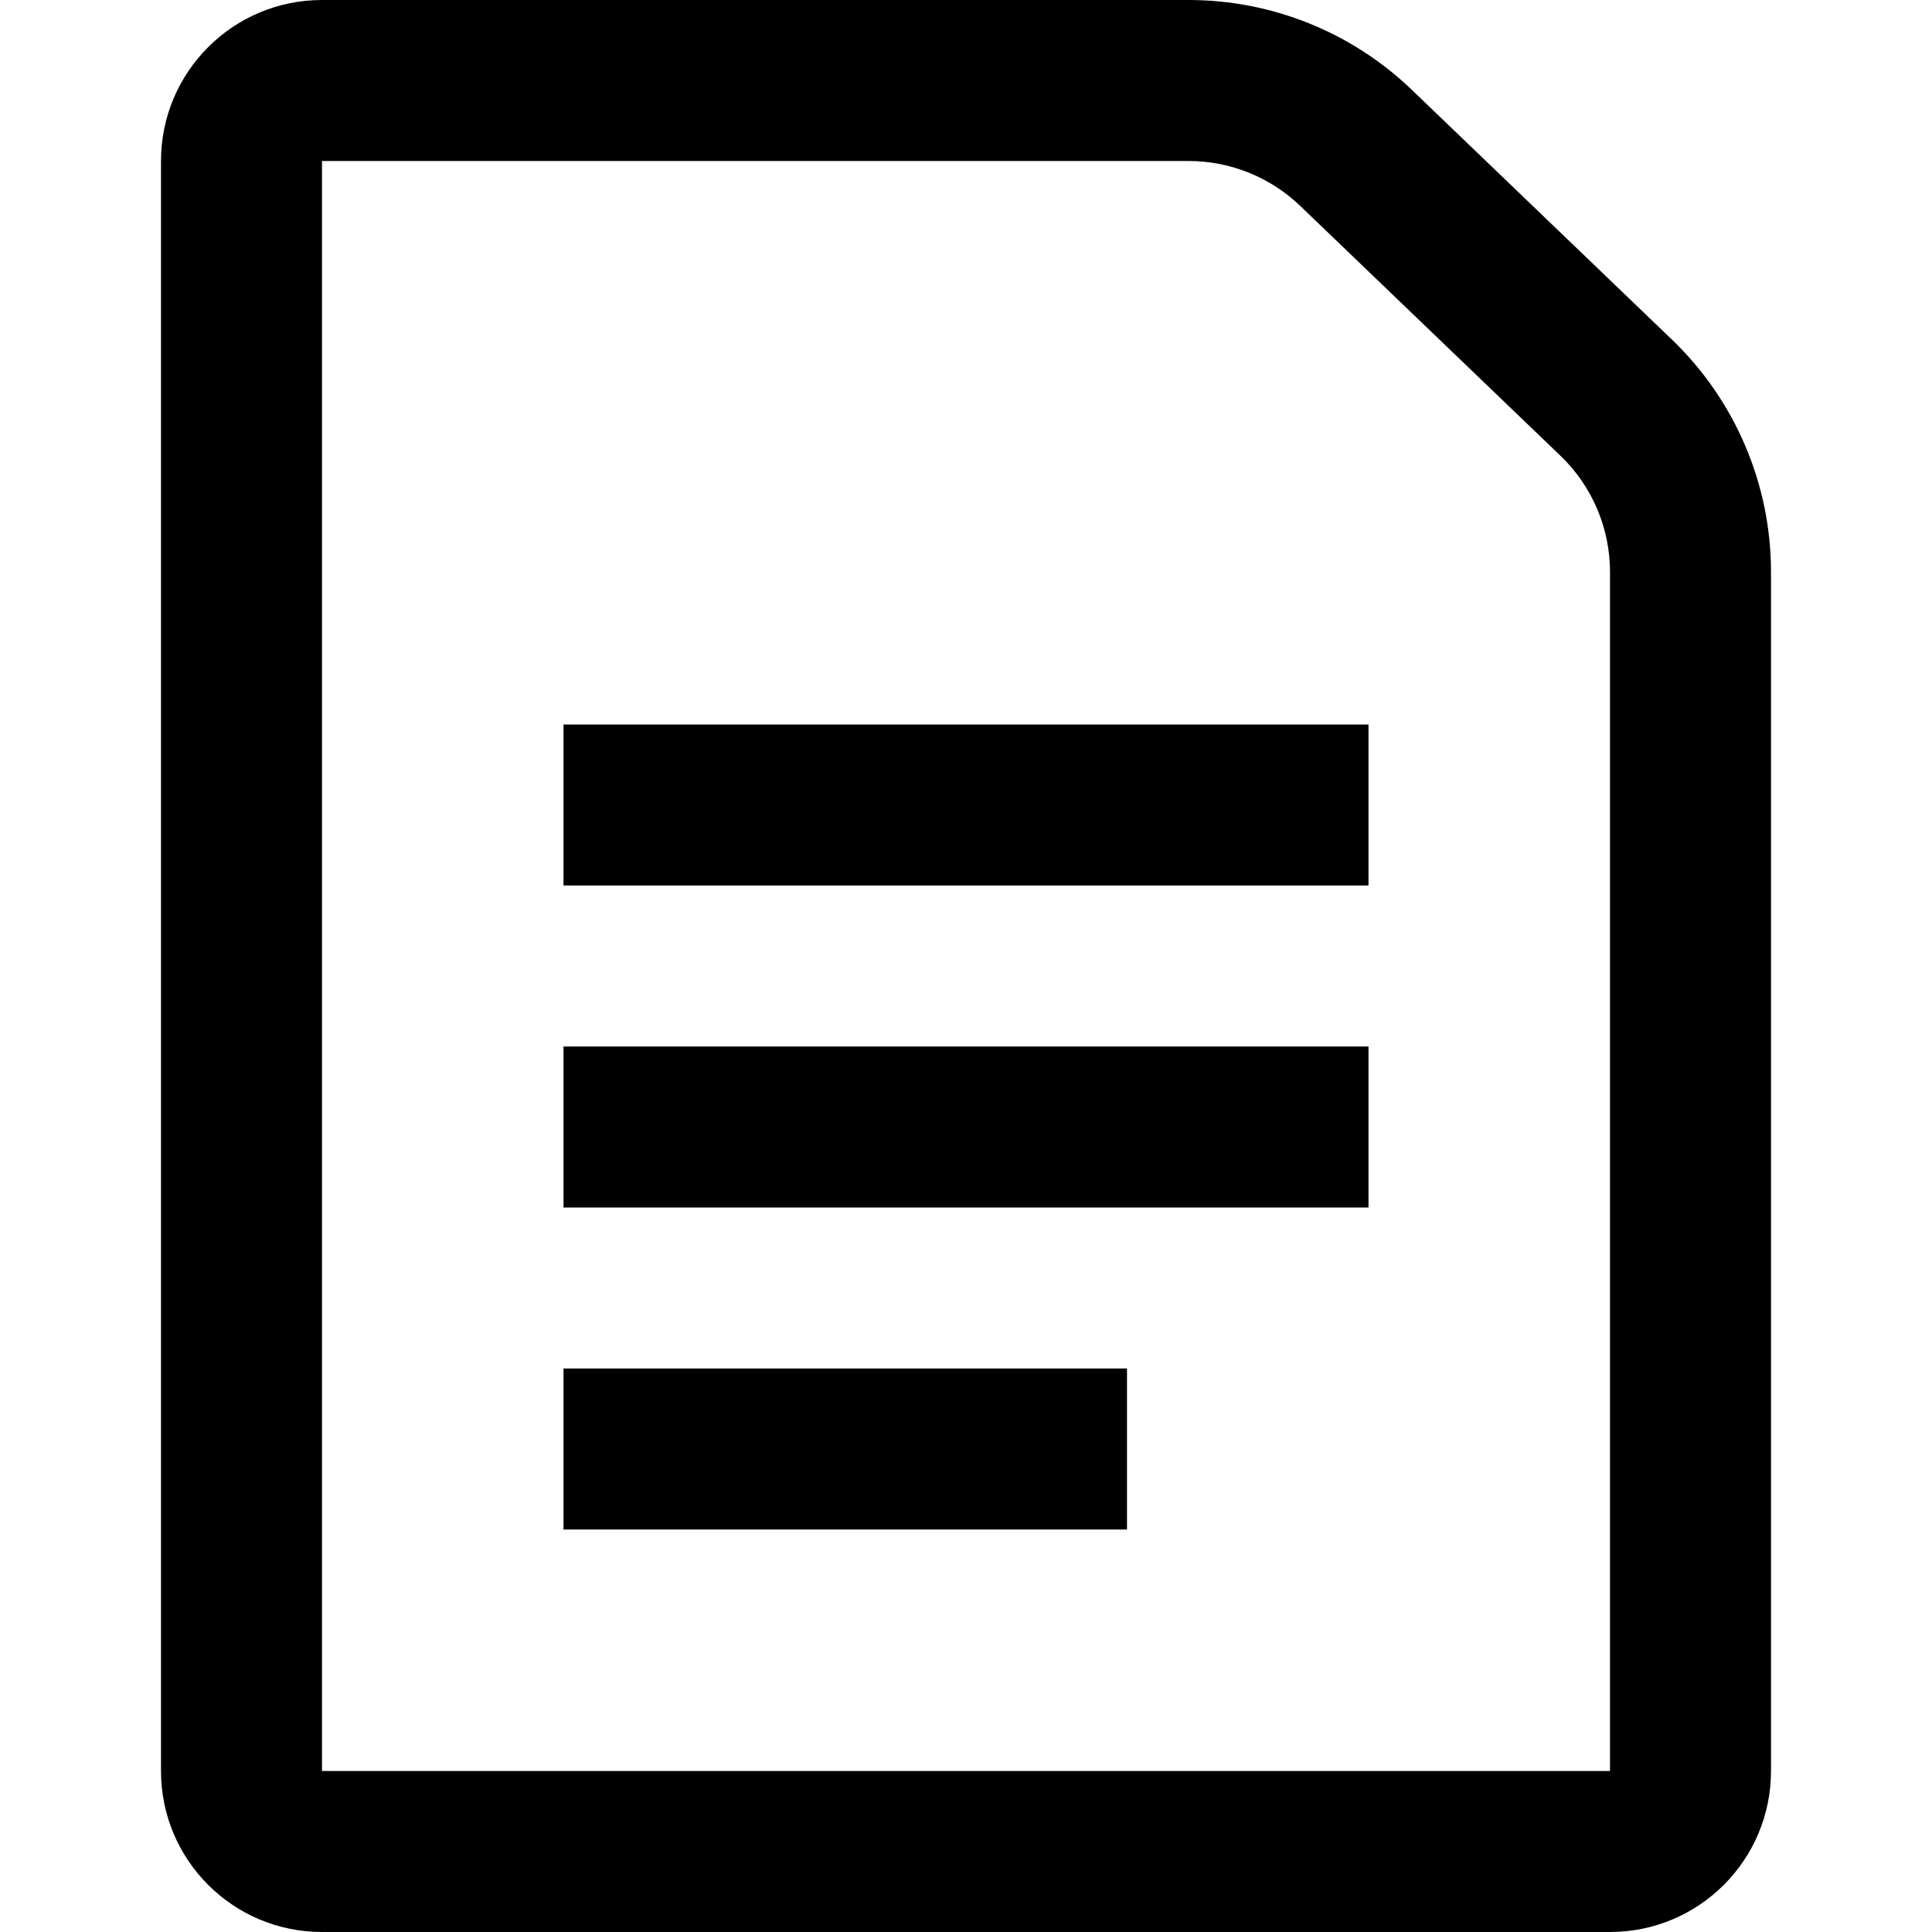 <svg width="24" height="24" viewBox="0 0 24 24" fill="none" xmlns="http://www.w3.org/2000/svg">
<path fill-rule="evenodd" clip-rule="evenodd" d="M20 22H4V2L14.766 2C15.282 2 15.778 2.2 16.151 2.557L19.385 5.662C19.778 6.039 20 6.56 20 7.105V22ZM4 24H20C21.105 24 22 23.105 22 22V7.105C22 6.016 21.556 4.974 20.77 4.219L17.536 1.114C16.791 0.399 15.798 0 14.766 0H4C2.895 0 2 0.895 2 2V22C2 23.105 2.895 24 4 24ZM7 11H17V9H7V11ZM17 15H7V13H17V15ZM7 19H14V17H7V19Z" fill="currentColor"/>
</svg>
